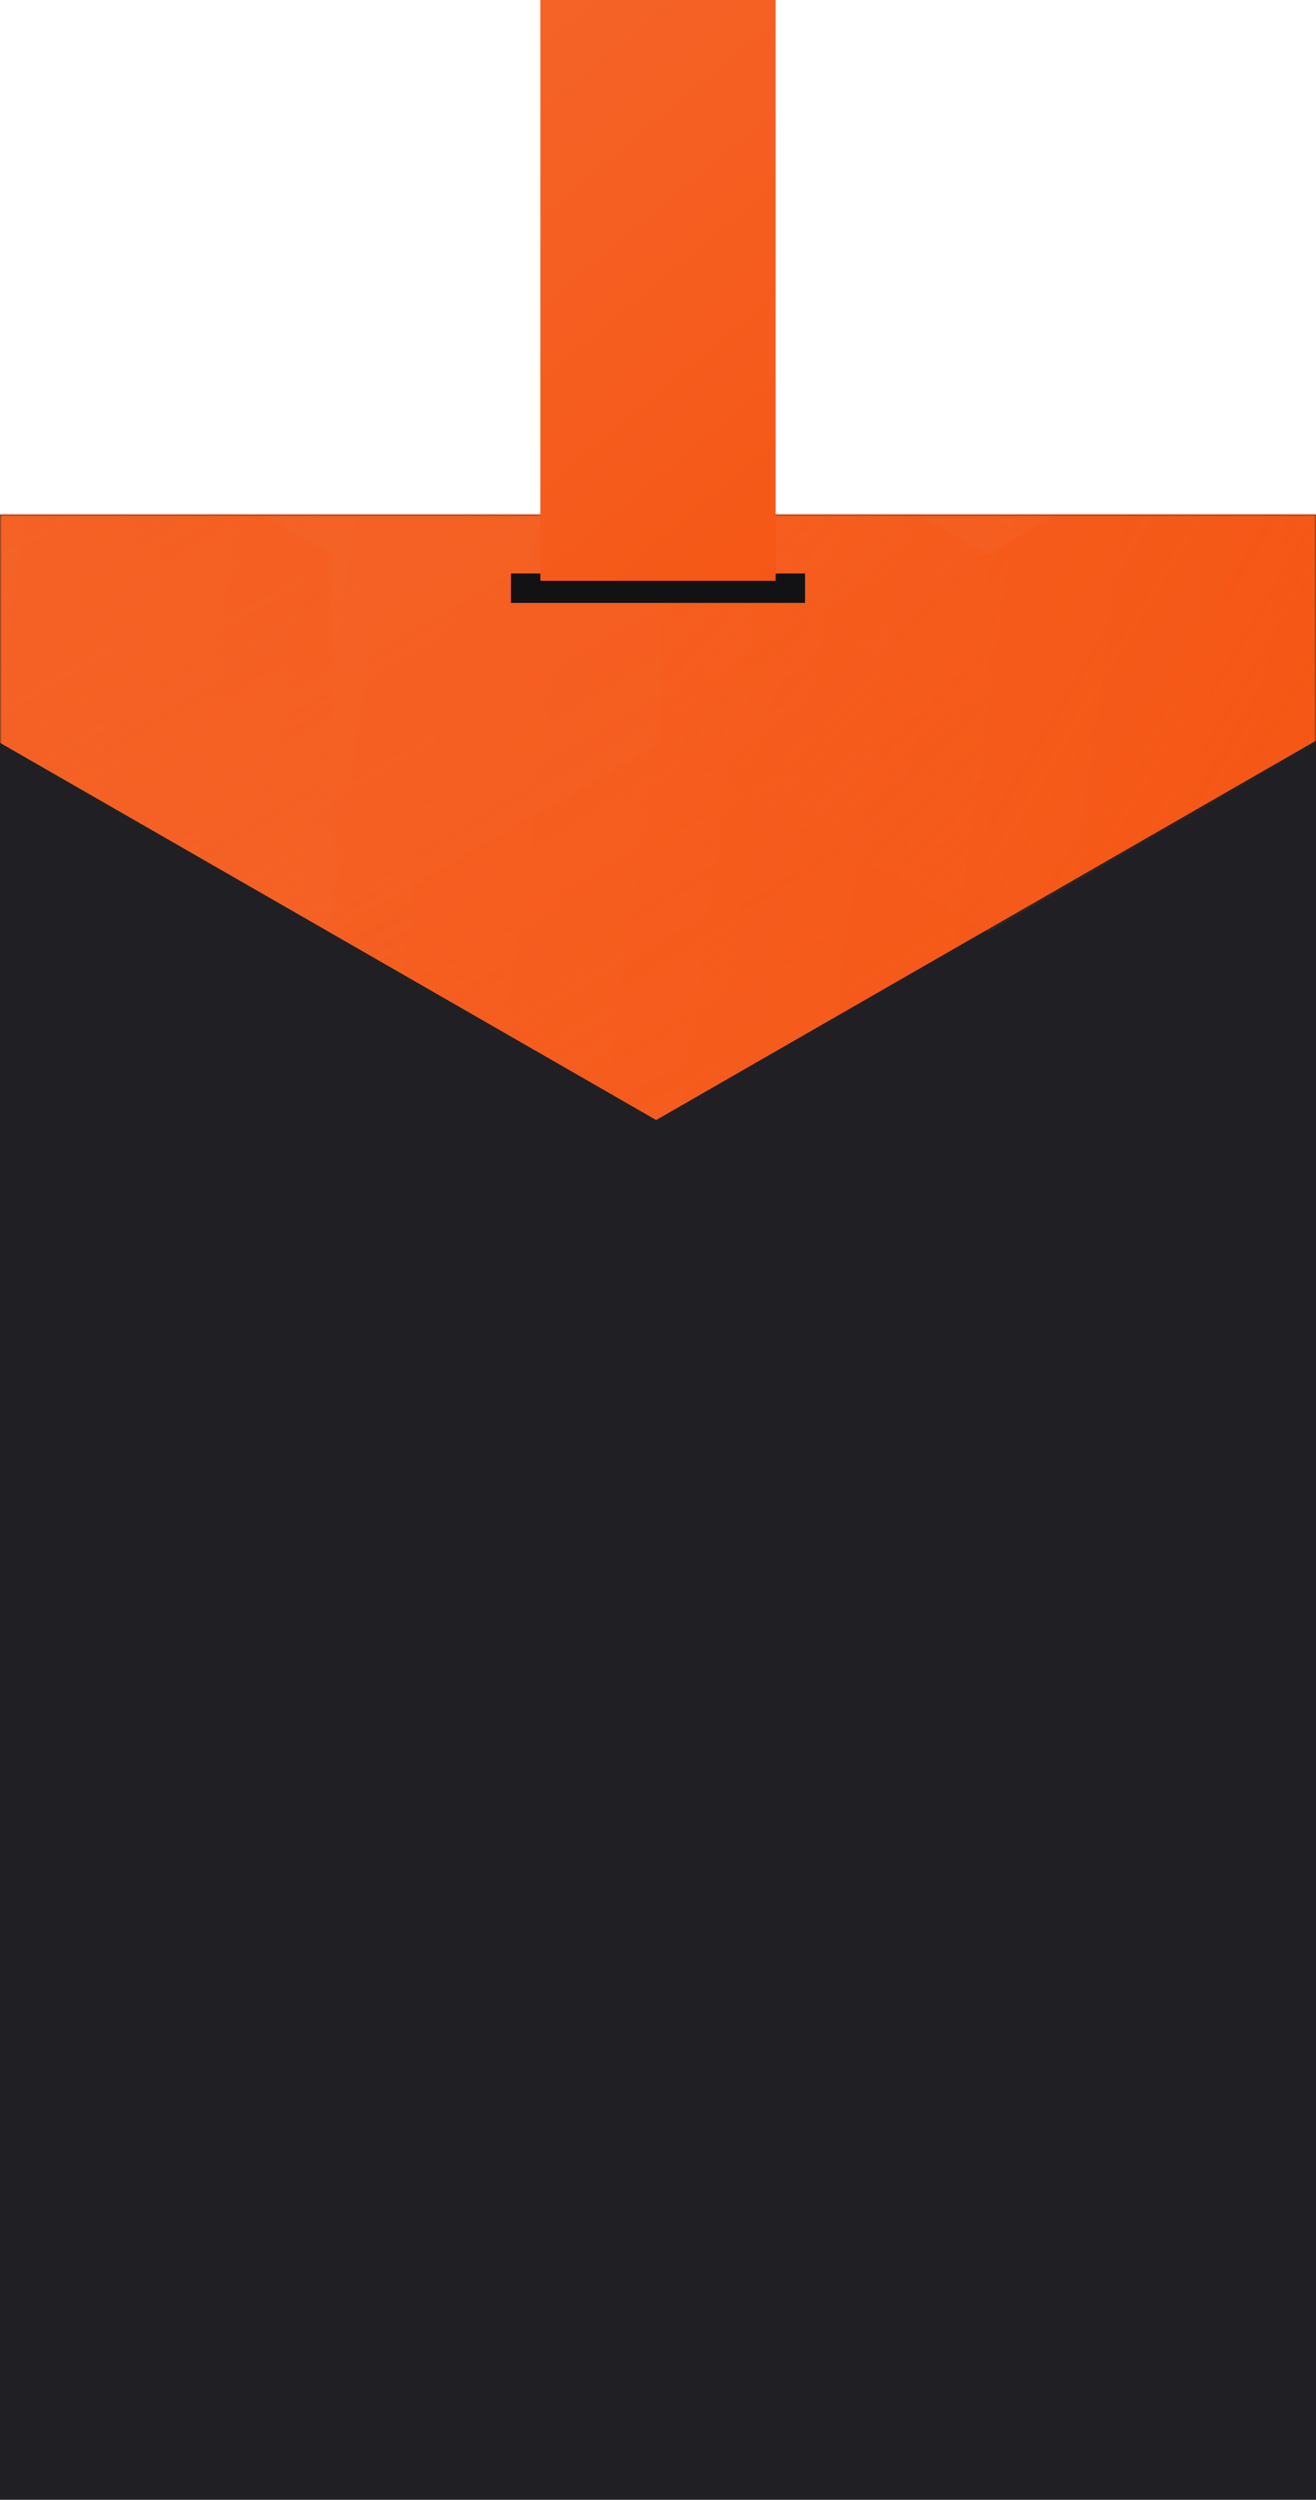 <svg width="358" height="680" viewBox="0 0 358 680" fill="none" xmlns="http://www.w3.org/2000/svg">
<rect y="140" width="358" height="540" fill="#202024"/>
<mask id="mask0_61514:19" style="mask-type:alpha" maskUnits="userSpaceOnUse" x="0" y="140" width="358" height="540">
<rect y="140" width="358" height="540" fill="#202024"/>
</mask>
<g mask="url(#mask0_61514:19)">
<path d="M358 201.492V-256.824L178.5 -360L-1 -256.824V201.492L178.5 304.674L358 201.492Z" fill="url(#paint0_linear_61514:19)"/>
<g style="mix-blend-mode:luminosity" opacity="0.4">
<path d="M0.801 99.35V202.159L90.101 253.569L179.4 202.159V99.35L90.101 47.94L0.801 99.35Z" fill="url(#paint1_linear_61514:19)"/>
<path d="M0.801 -3.465V99.344L90.101 150.754L179.4 99.344V-3.465L90.101 -54.875L0.801 -3.465Z" fill="url(#paint2_linear_61514:19)"/>
<path d="M179.4 202.159V99.349L268.7 47.94L358 99.349V202.159L268.7 253.568L179.4 202.159Z" fill="url(#paint3_linear_61514:19)"/>
<path d="M358 -3.465V99.344L268.7 150.754L179.4 99.344V-3.465L268.7 -54.875L358 -3.465Z" fill="url(#paint4_linear_61514:19)"/>
<path d="M268.7 253.59V150.781L179.4 99.371L90.101 150.781L90.101 253.59L179.4 305L268.7 253.59Z" fill="url(#paint5_linear_61514:19)"/>
</g>
</g>
<rect x="139" y="156" width="80" height="8" fill="#121214"/>
<rect x="147" width="64" height="158" fill="url(#paint6_linear_61514:19)"/>
<defs>
<linearGradient id="paint0_linear_61514:19" x1="-1" y1="-344.234" x2="438.976" y2="-283.679" gradientUnits="userSpaceOnUse">
<stop stop-color="#F5652A"/>
<stop offset="1" stop-color="#F55614"/>
</linearGradient>
<linearGradient id="paint1_linear_61514:19" x1="90.101" y1="248.84" x2="1.185" y2="97.104" gradientUnits="userSpaceOnUse">
<stop stop-color="#F5652A"/>
<stop offset="1" stop-color="#F55614" stop-opacity="0"/>
</linearGradient>
<linearGradient id="paint2_linear_61514:19" x1="90.101" y1="146.026" x2="1.185" y2="-5.711" gradientUnits="userSpaceOnUse">
<stop stop-color="#F5652A"/>
<stop offset="1" stop-color="#F55614" stop-opacity="0"/>
</linearGradient>
<linearGradient id="paint3_linear_61514:19" x1="358" y1="207.937" x2="179.676" y2="100.328" gradientUnits="userSpaceOnUse">
<stop stop-color="#F5652A" stop-opacity="0"/>
<stop offset="1" stop-color="#F55614"/>
</linearGradient>
<linearGradient id="paint4_linear_61514:19" x1="268.7" y1="146.026" x2="357.615" y2="-5.711" gradientUnits="userSpaceOnUse">
<stop stop-color="#F5652A"/>
<stop offset="1" stop-color="#F55614" stop-opacity="0"/>
</linearGradient>
<linearGradient id="paint5_linear_61514:19" x1="179.4" y1="104.099" x2="268.316" y2="255.836" gradientUnits="userSpaceOnUse">
<stop stop-color="#F5652A"/>
<stop offset="1" stop-color="#F55614" stop-opacity="0"/>
</linearGradient>
<linearGradient id="paint6_linear_61514:19" x1="108.5" y1="4.93019e-08" x2="241" y2="158" gradientUnits="userSpaceOnUse">
<stop stop-color="#F5652A"/>
<stop offset="1" stop-color="#F55614"/>
</linearGradient>
</defs>
</svg>
